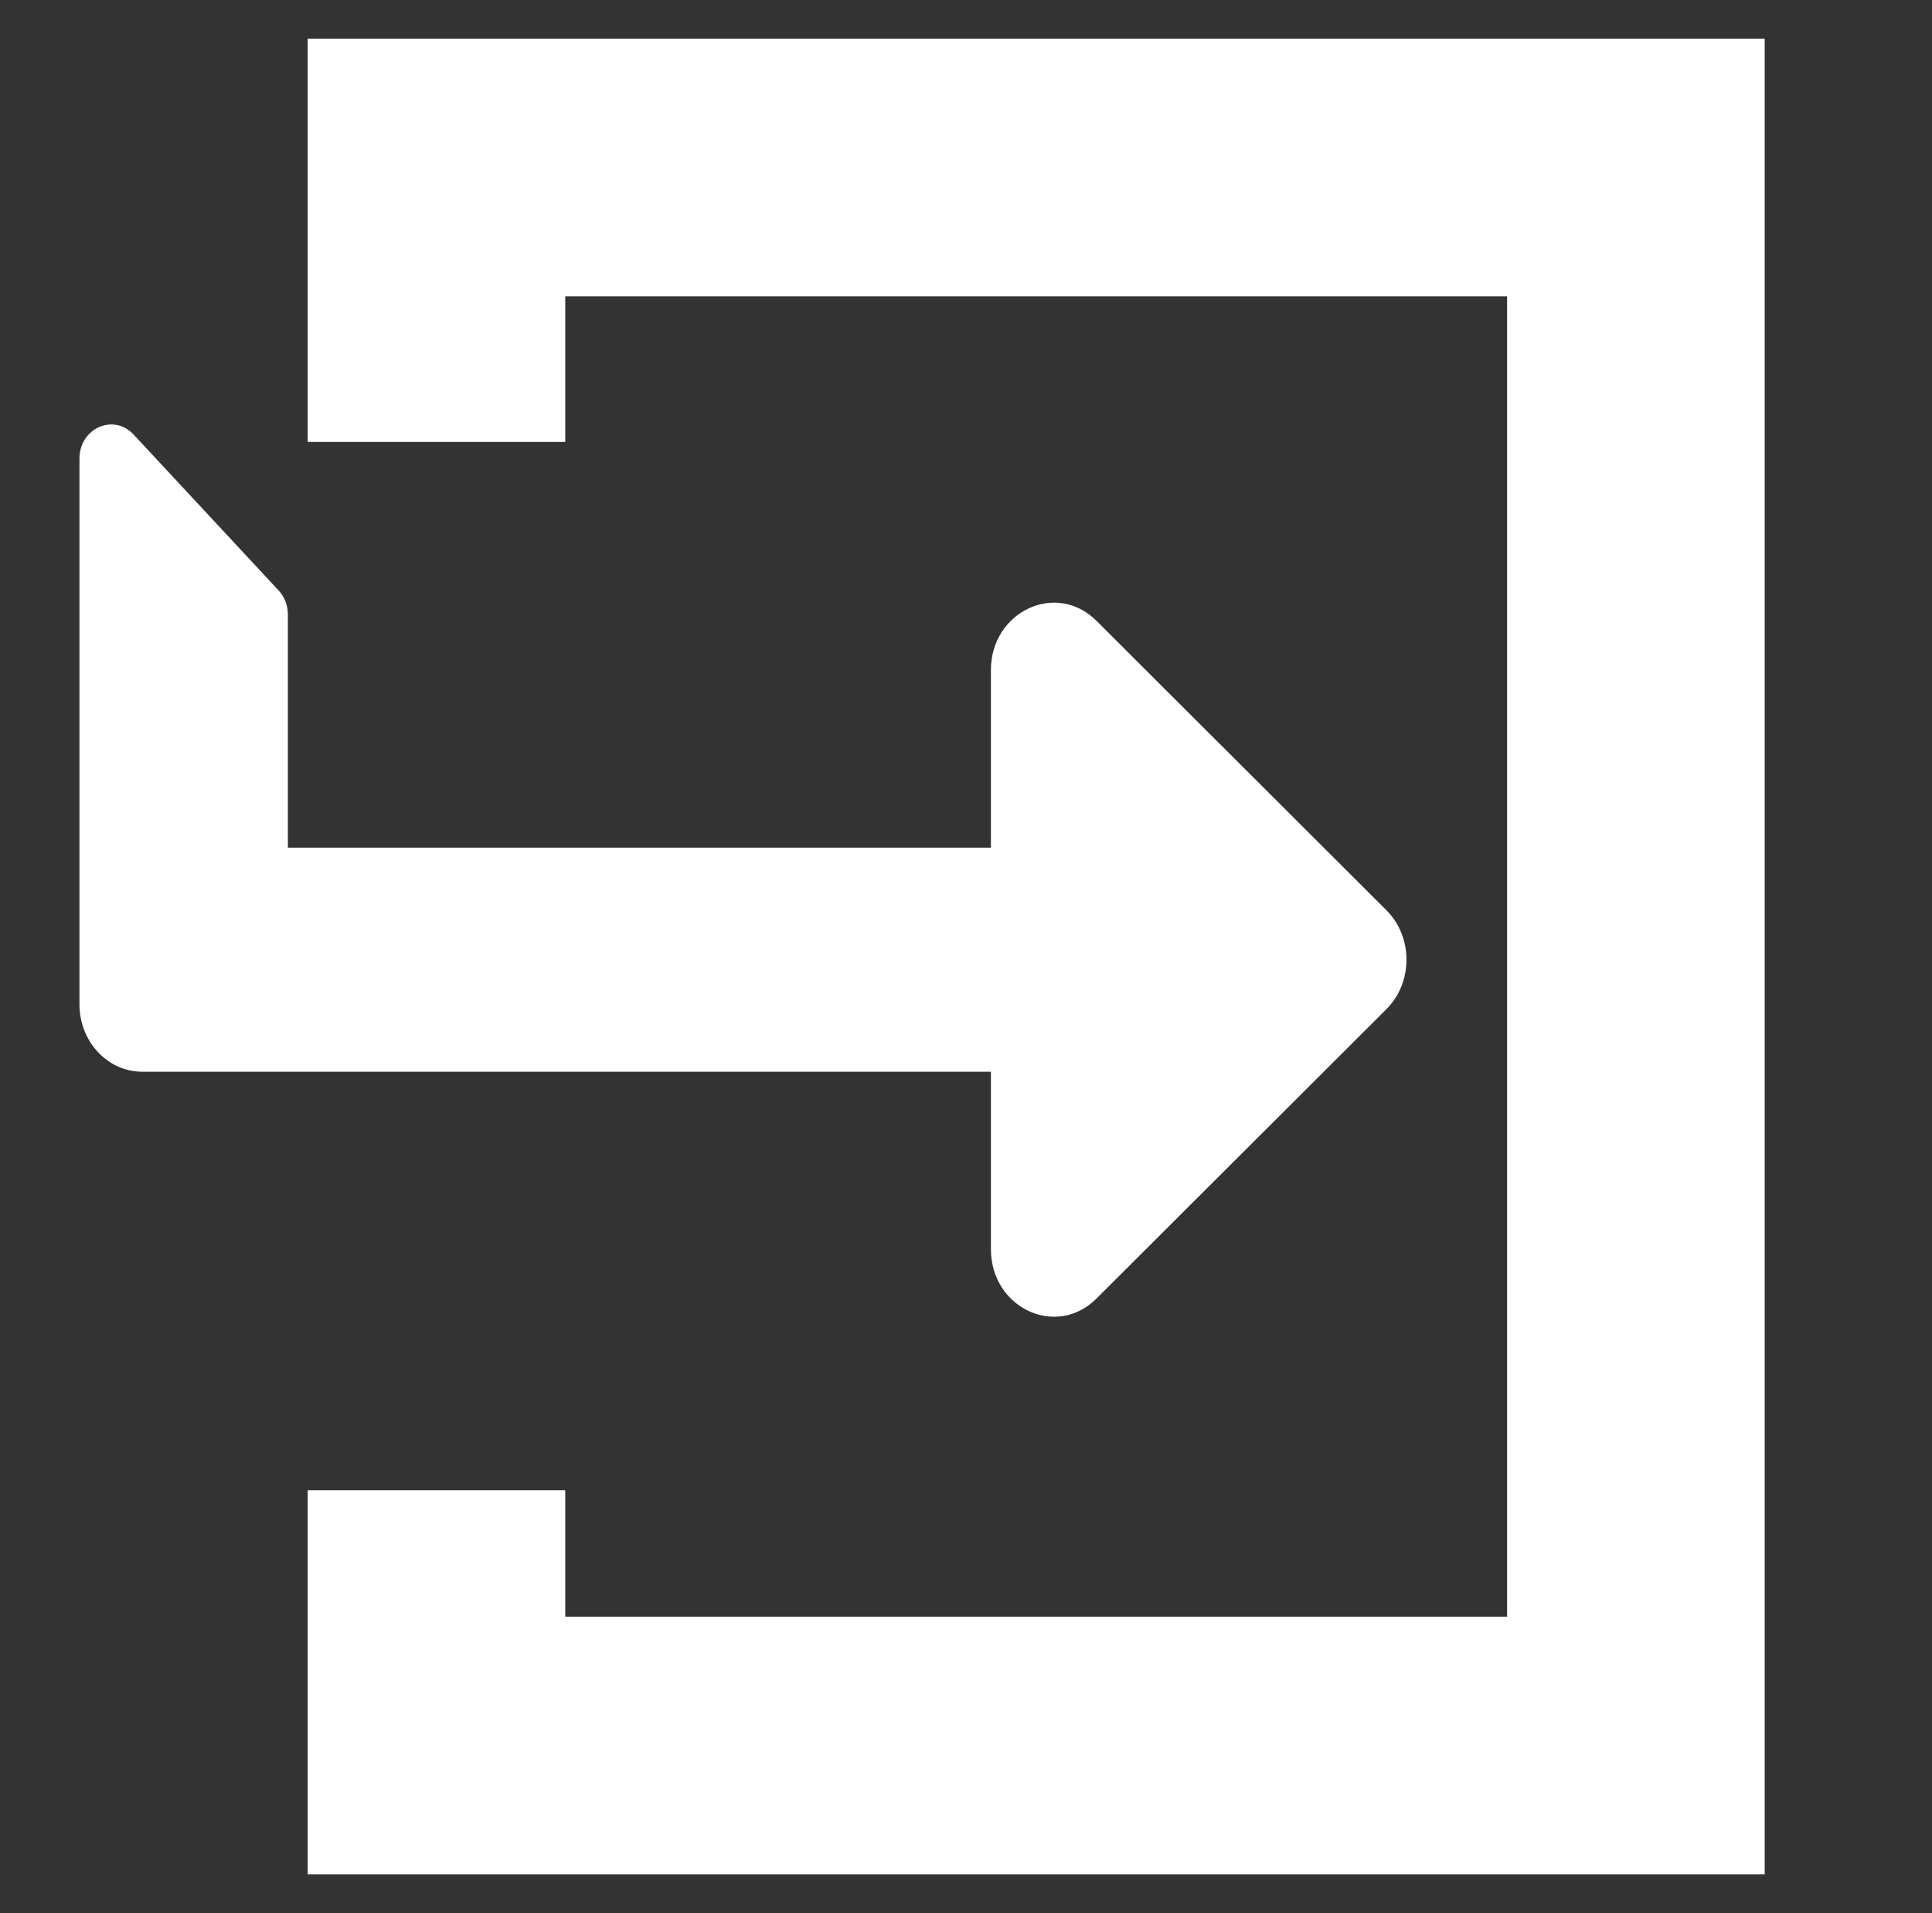 <?xml version="1.0" encoding="UTF-8"?>
<!DOCTYPE svg PUBLIC "-//W3C//DTD SVG 1.1//EN" "http://www.w3.org/Graphics/SVG/1.1/DTD/svg11.dtd">
<!-- Creator: CorelDRAW 2020 (64-Bit) -->
<svg xmlns="http://www.w3.org/2000/svg" xml:space="preserve" width="300mm" height="297mm" version="1.1" style="shape-rendering:geometricPrecision; text-rendering:geometricPrecision; image-rendering:optimizeQuality; fill-rule:evenodd; clip-rule:evenodd"
viewBox="0 0 30000 29700"
 xmlns:xlink="http://www.w3.org/1999/xlink"
 xmlns:xodm="http://www.corel.com/coreldraw/odm/2003"
 aria-hidden="true"
 focusable="false"
 data-prefix="fas"
 data-icon="level-down-alt"
 role="img">
 <rect x="0" y="0" width="30000" height="29700" fill="#333333" stroke="none"/>
 <defs>
  <style type="text/css">
   <![CDATA[
    .str1 {stroke:white;stroke-width:4000;stroke-miterlimit:22.926}
    .str0 {stroke:white;stroke-width:20;stroke-miterlimit:22.926}
    .fil1 {fill:none}
    .fil0 {fill:white;fill-rule:nonzero}
   ]]>
  </style>
 </defs>
 <g id="Capa_x0020_1">
  <g id="level-down-alt-solid.svg">
   <path class="fil0 str0" d="M17018.24 20154.24l4503.34 -4494.17c410.68,-410.01 411.28,-1109.9 0,-1520.48l-4503.34 -4494.55c-615.17,-614.08 -1621.6,-145.93 -1621.6,760.24l0 2765.47 -10936.39 0 0 -3630.06c0.01,0.03 0.01,-0.03 0.01,-0.03 0,-137.5 -50.88,-269.57 -141.33,-366.74l-2251.61 -2420.73c-303.93,-326.81 -823.65,-95.37 -823.65,366.78l0 8471.51c0,572.97 432.02,1037.45 964.97,1037.45l13188 0 0 2765.07c0,902.5 1003.94,1376.84 1621.6,760.24z"/>
  </g>
  <polyline class="fil1 str1" points="6777.29,6861.3 6777.29,2600.53 25401.95,2600.53 25401.95,27100.53 6777.29,27100.53 6777.29,23137.53 "/>
 </g>
</svg>
